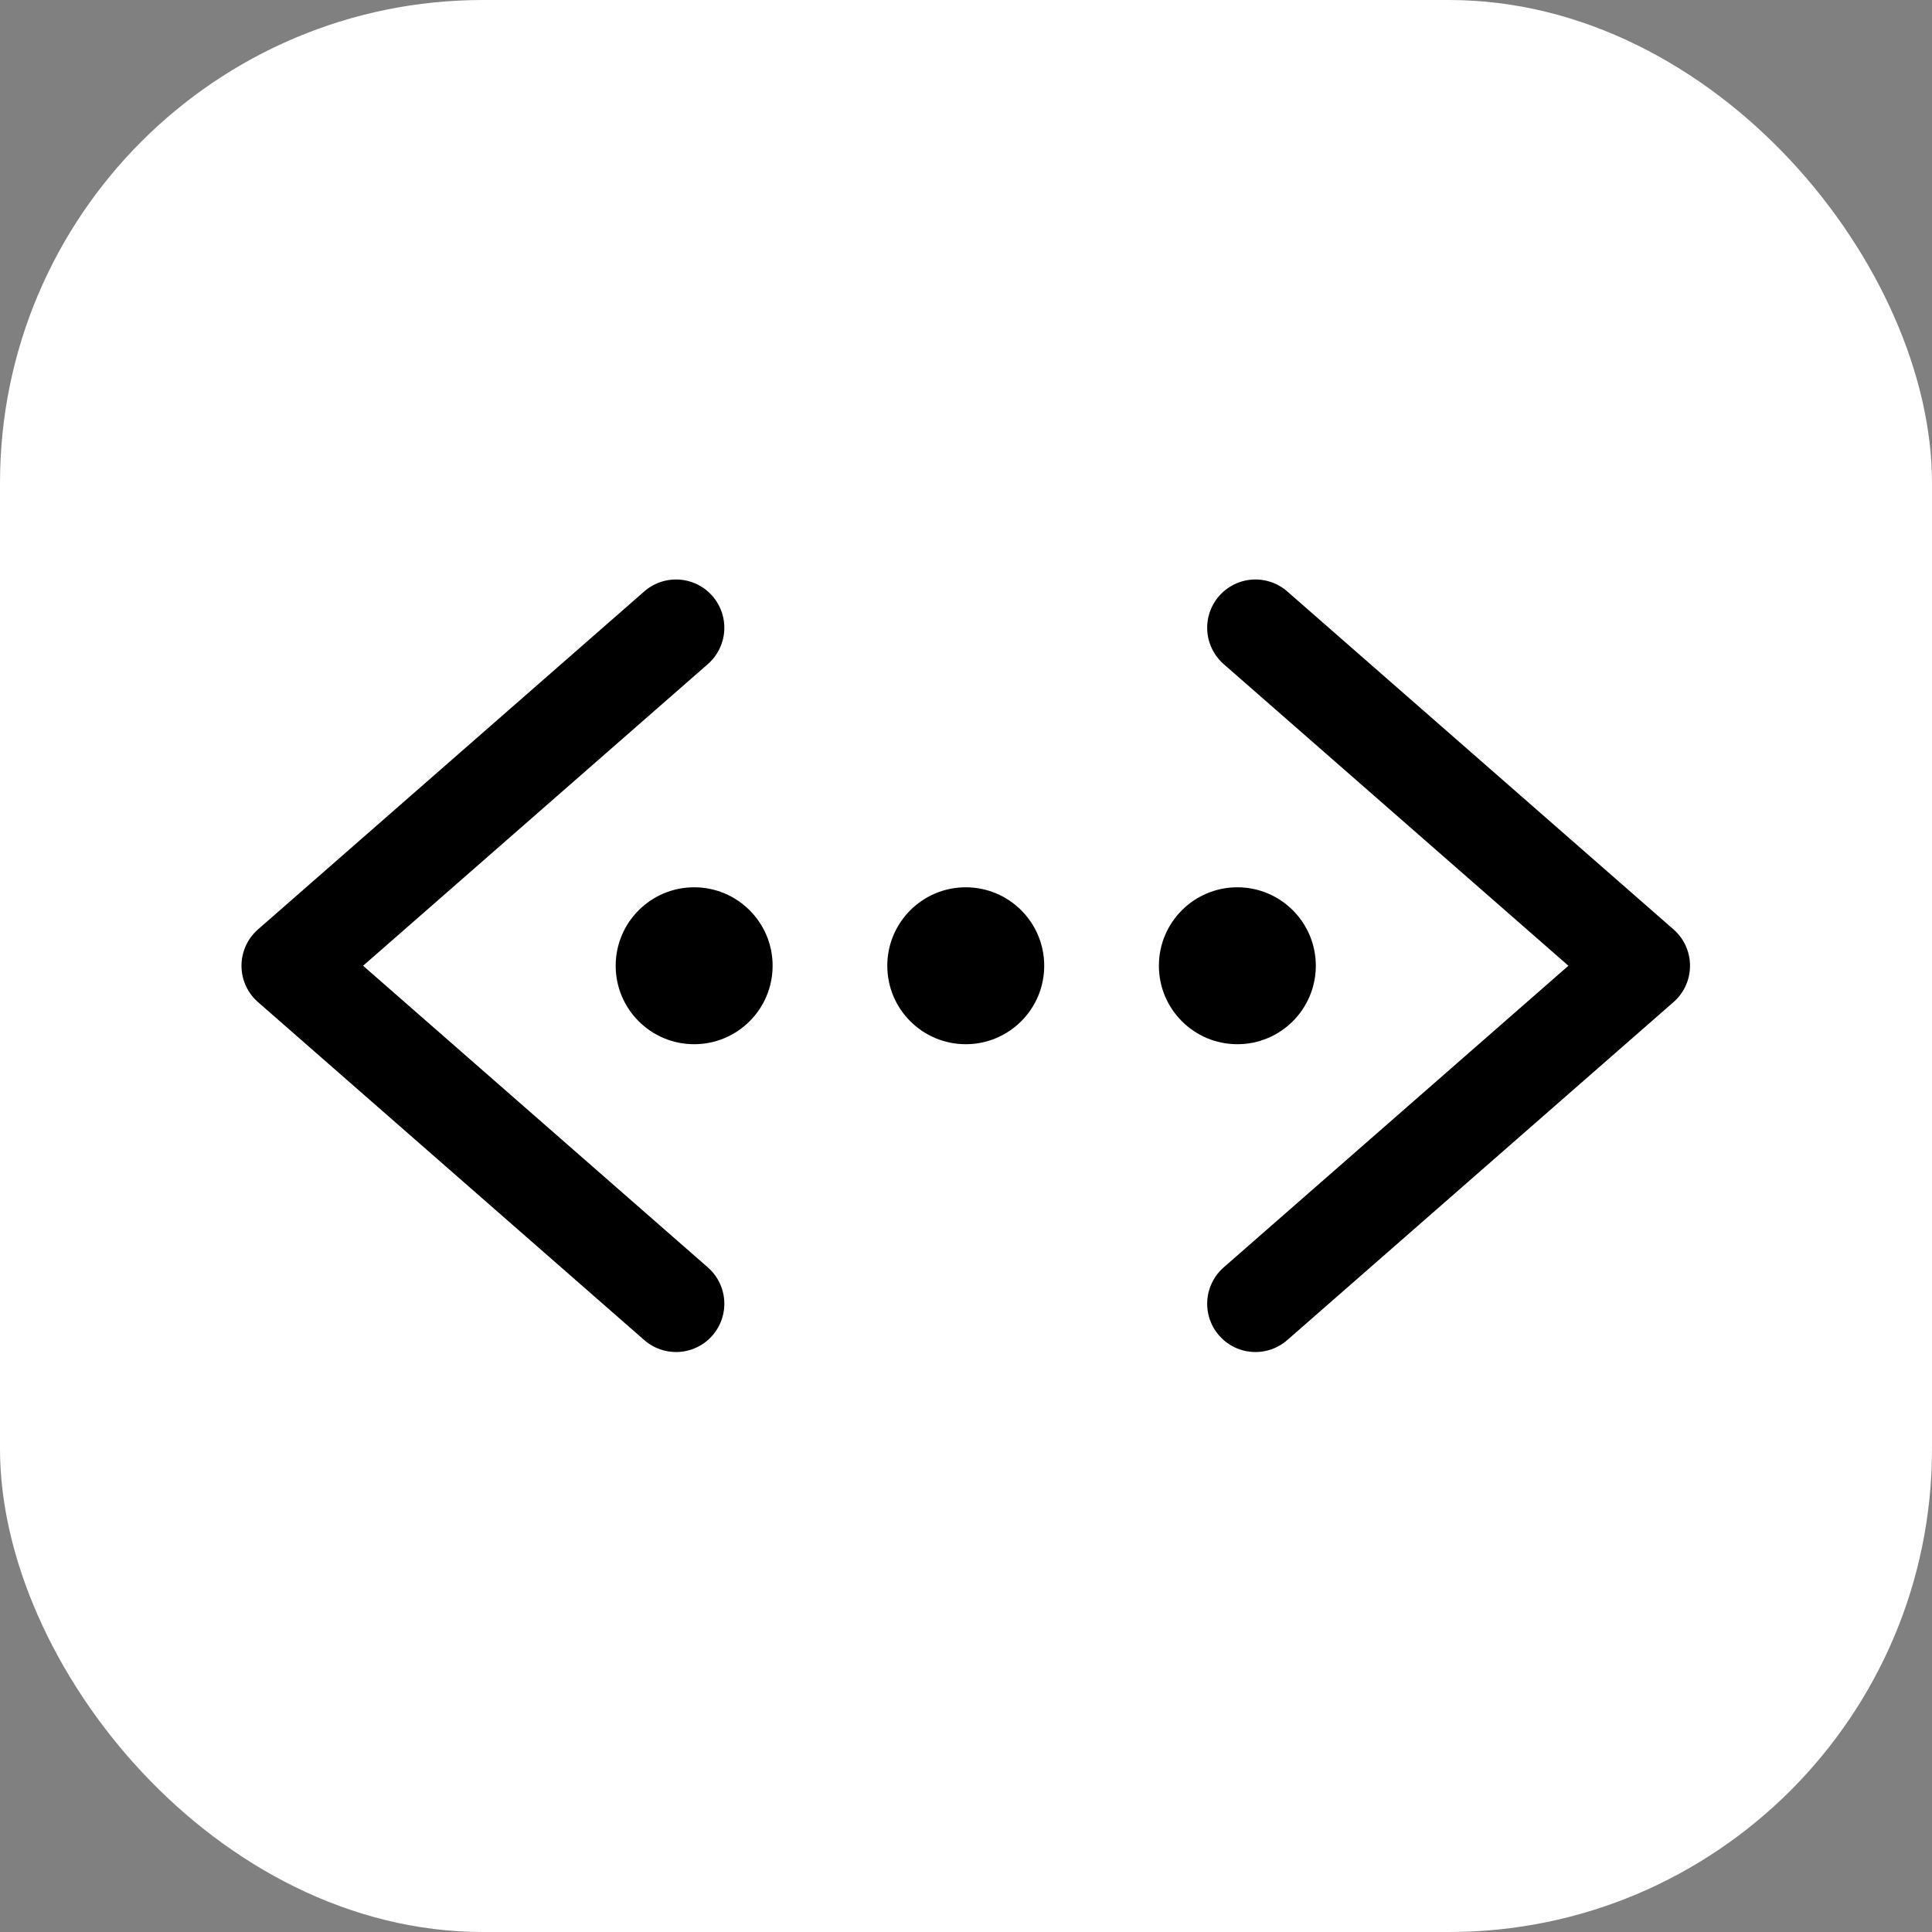 <svg xmlns="http://www.w3.org/2000/svg" version="1.1" xmlns:xlink="http://www.w3.org/1999/xlink" xmlns:svgjs="http://svgjs.com/svgjs" width="1000" height="1000"><rect width="100%" height="100%" fill="#808080" stroke="none"/><rect width="1000" height="1000" rx="250" ry="250" fill="#ffffff"></rect><g transform="matrix(1.562,0,0,1.562,100,100)"><svg xmlns="http://www.w3.org/2000/svg" version="1.1" xmlns:xlink="http://www.w3.org/1999/xlink" xmlns:svgjs="http://svgjs.com/svgjs" width="512" height="512"><svg xmlns="http://www.w3.org/2000/svg" width="512" height="512" viewBox="0 0 512 512"><title>ionicons-v5-m</title><circle cx="256" cy="256" r="26"></circle><circle cx="346" cy="256" r="26"></circle><circle cx="166" cy="256" r="26"></circle><polyline points="160 368 32 256 160 144" style="fill:none;stroke:#000;stroke-linecap:round;stroke-linejoin:round;stroke-width:32px"></polyline><polyline points="352 368 480 256 352 144" style="fill:none;stroke:#000;stroke-linecap:round;stroke-linejoin:round;stroke-width:32px"></polyline></svg></svg></g></svg>